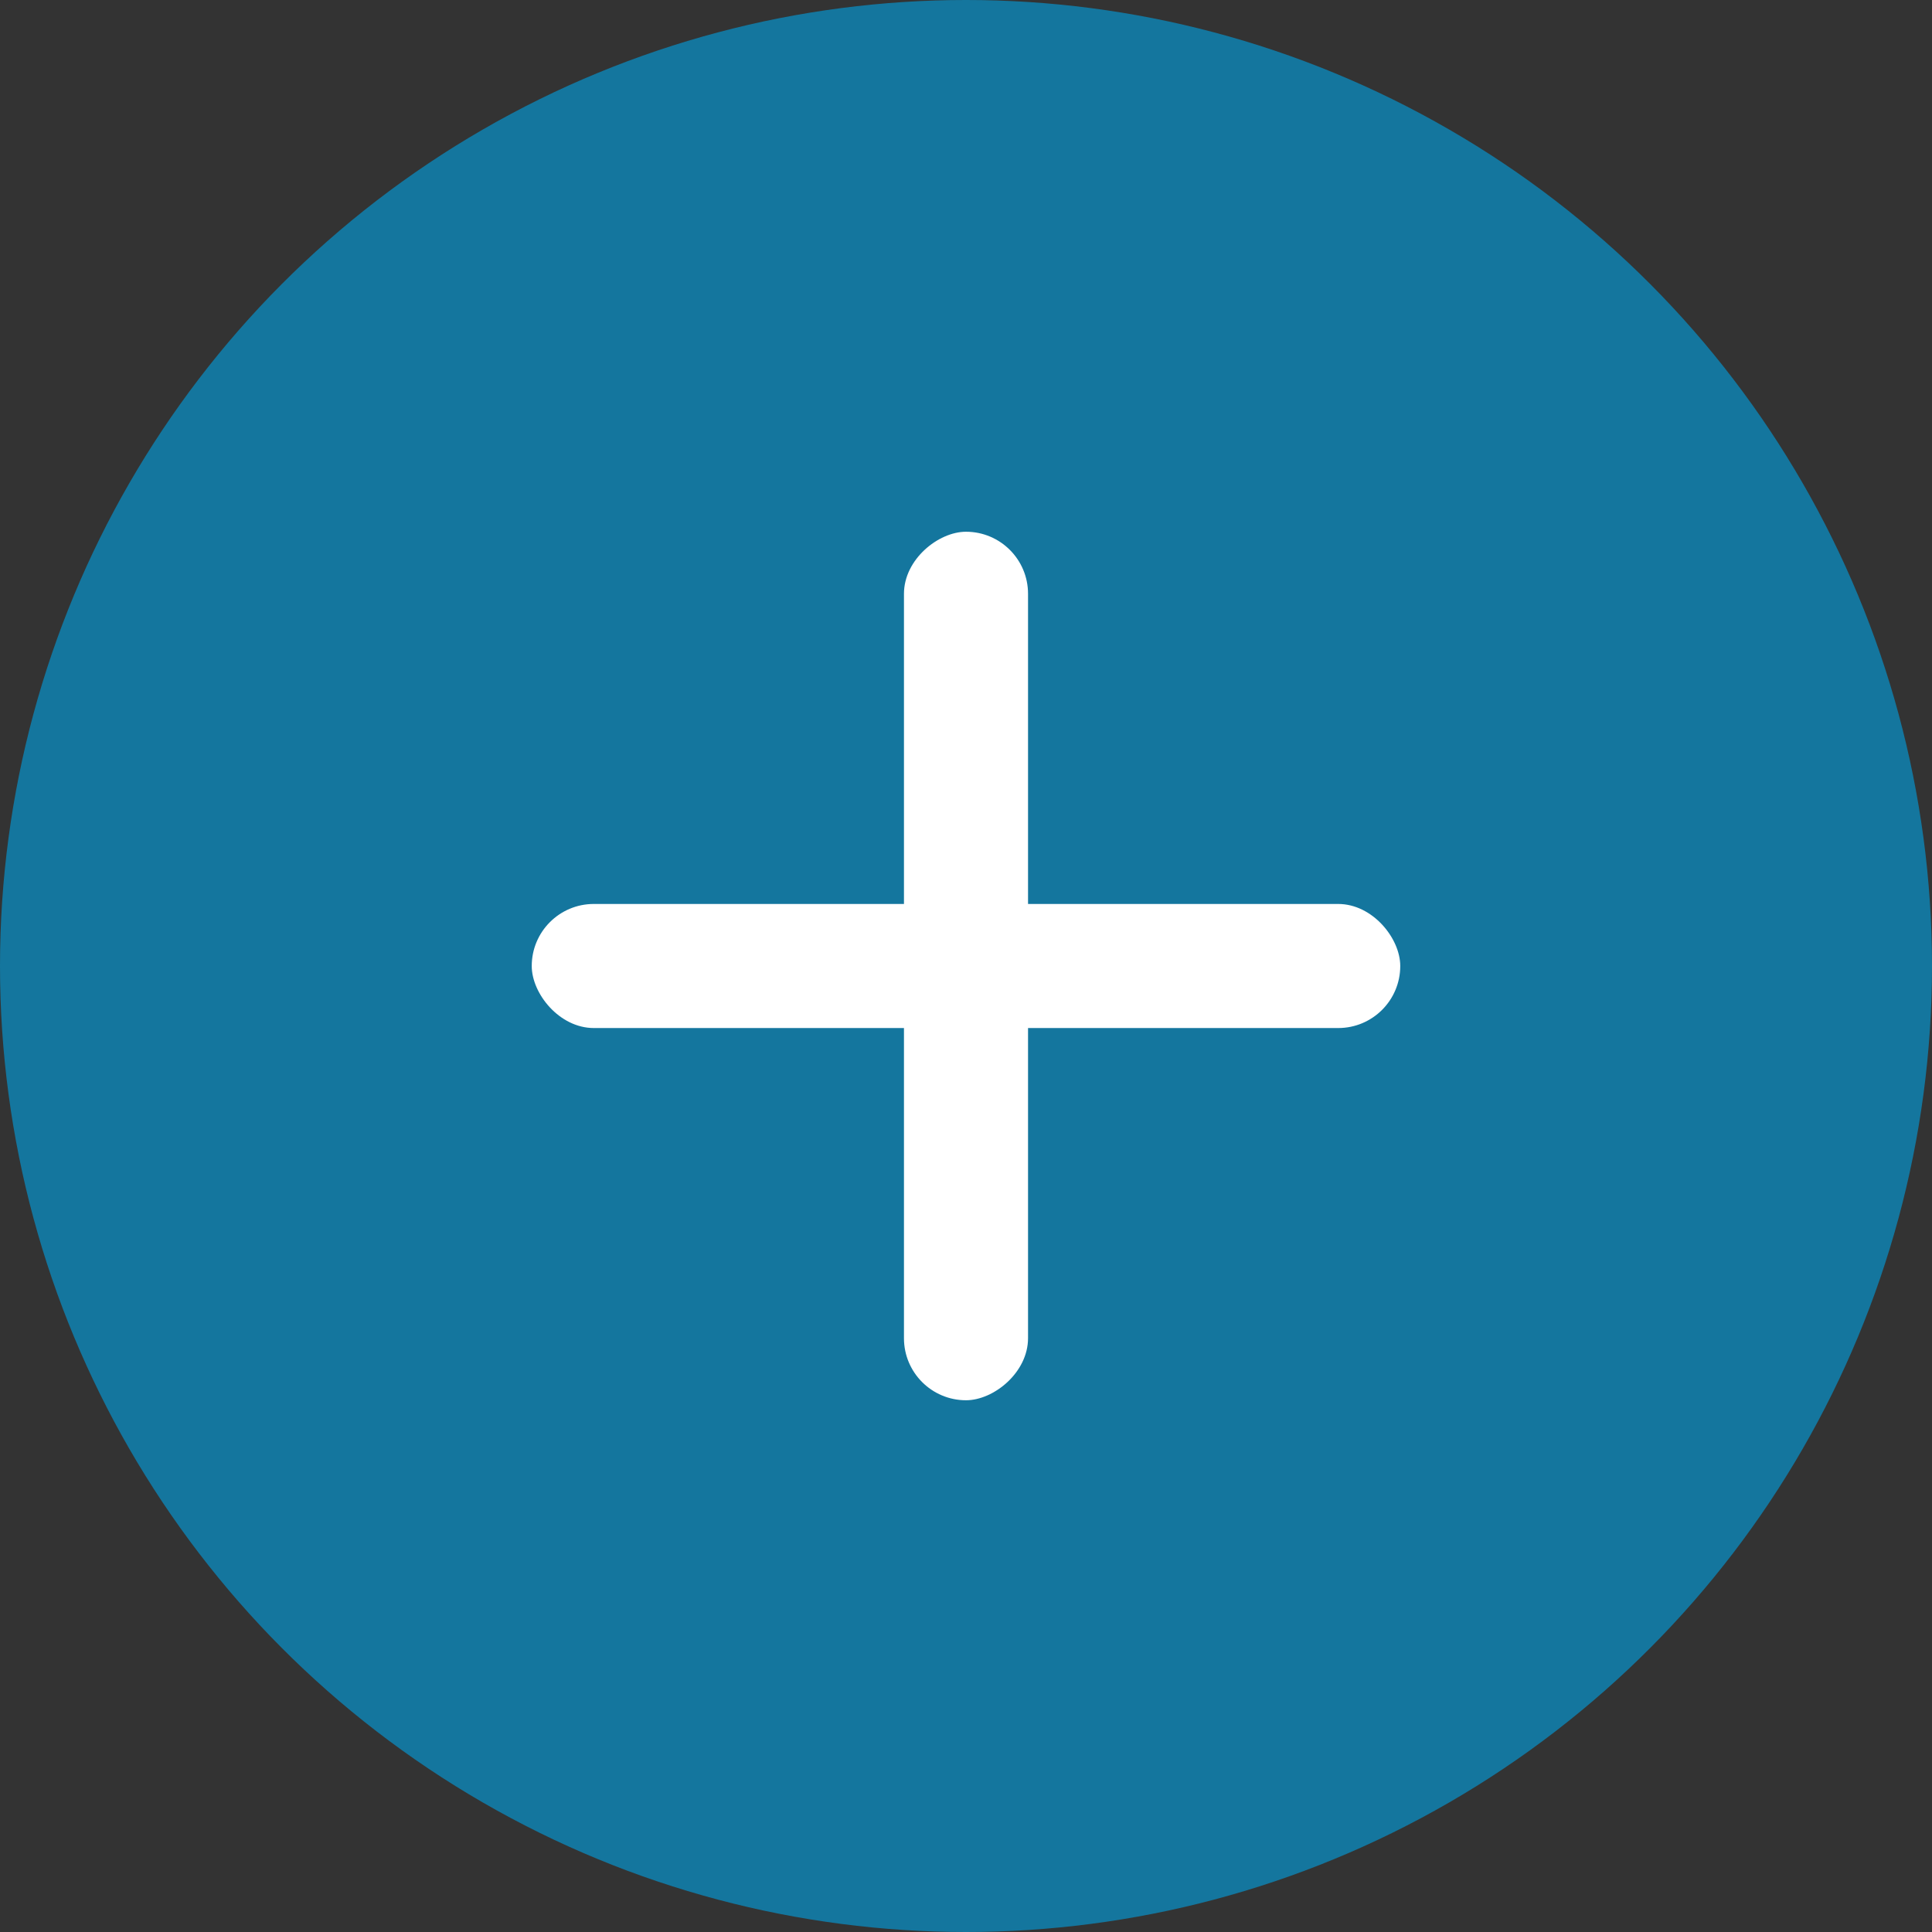 <svg xmlns="http://www.w3.org/2000/svg" width="109" height="109" viewBox="0 0 109 109">
  <rect x="0" y="0" width="109" height="109" fill="#333333" stroke="none"/>
  <g id="Group_59" data-name="Group 59" transform="translate(2850 253)">
    <circle id="Ellipse_1" data-name="Ellipse 1" cx="54.5" cy="54.5" r="54.5" transform="translate(-2850 -253)" fill="#14769e"/>
    <g id="Group_58" data-name="Group 58">
      <rect id="Rectangle_2" data-name="Rectangle 2" width="49" height="7" rx="3.5" transform="translate(-2820 -202)" fill="#fff"/>
      <rect id="Rectangle_3" data-name="Rectangle 3" width="49" height="7" rx="3.5" transform="translate(-2792 -223) rotate(90)" fill="#fff"/>
    </g>
  </g>
</svg>
